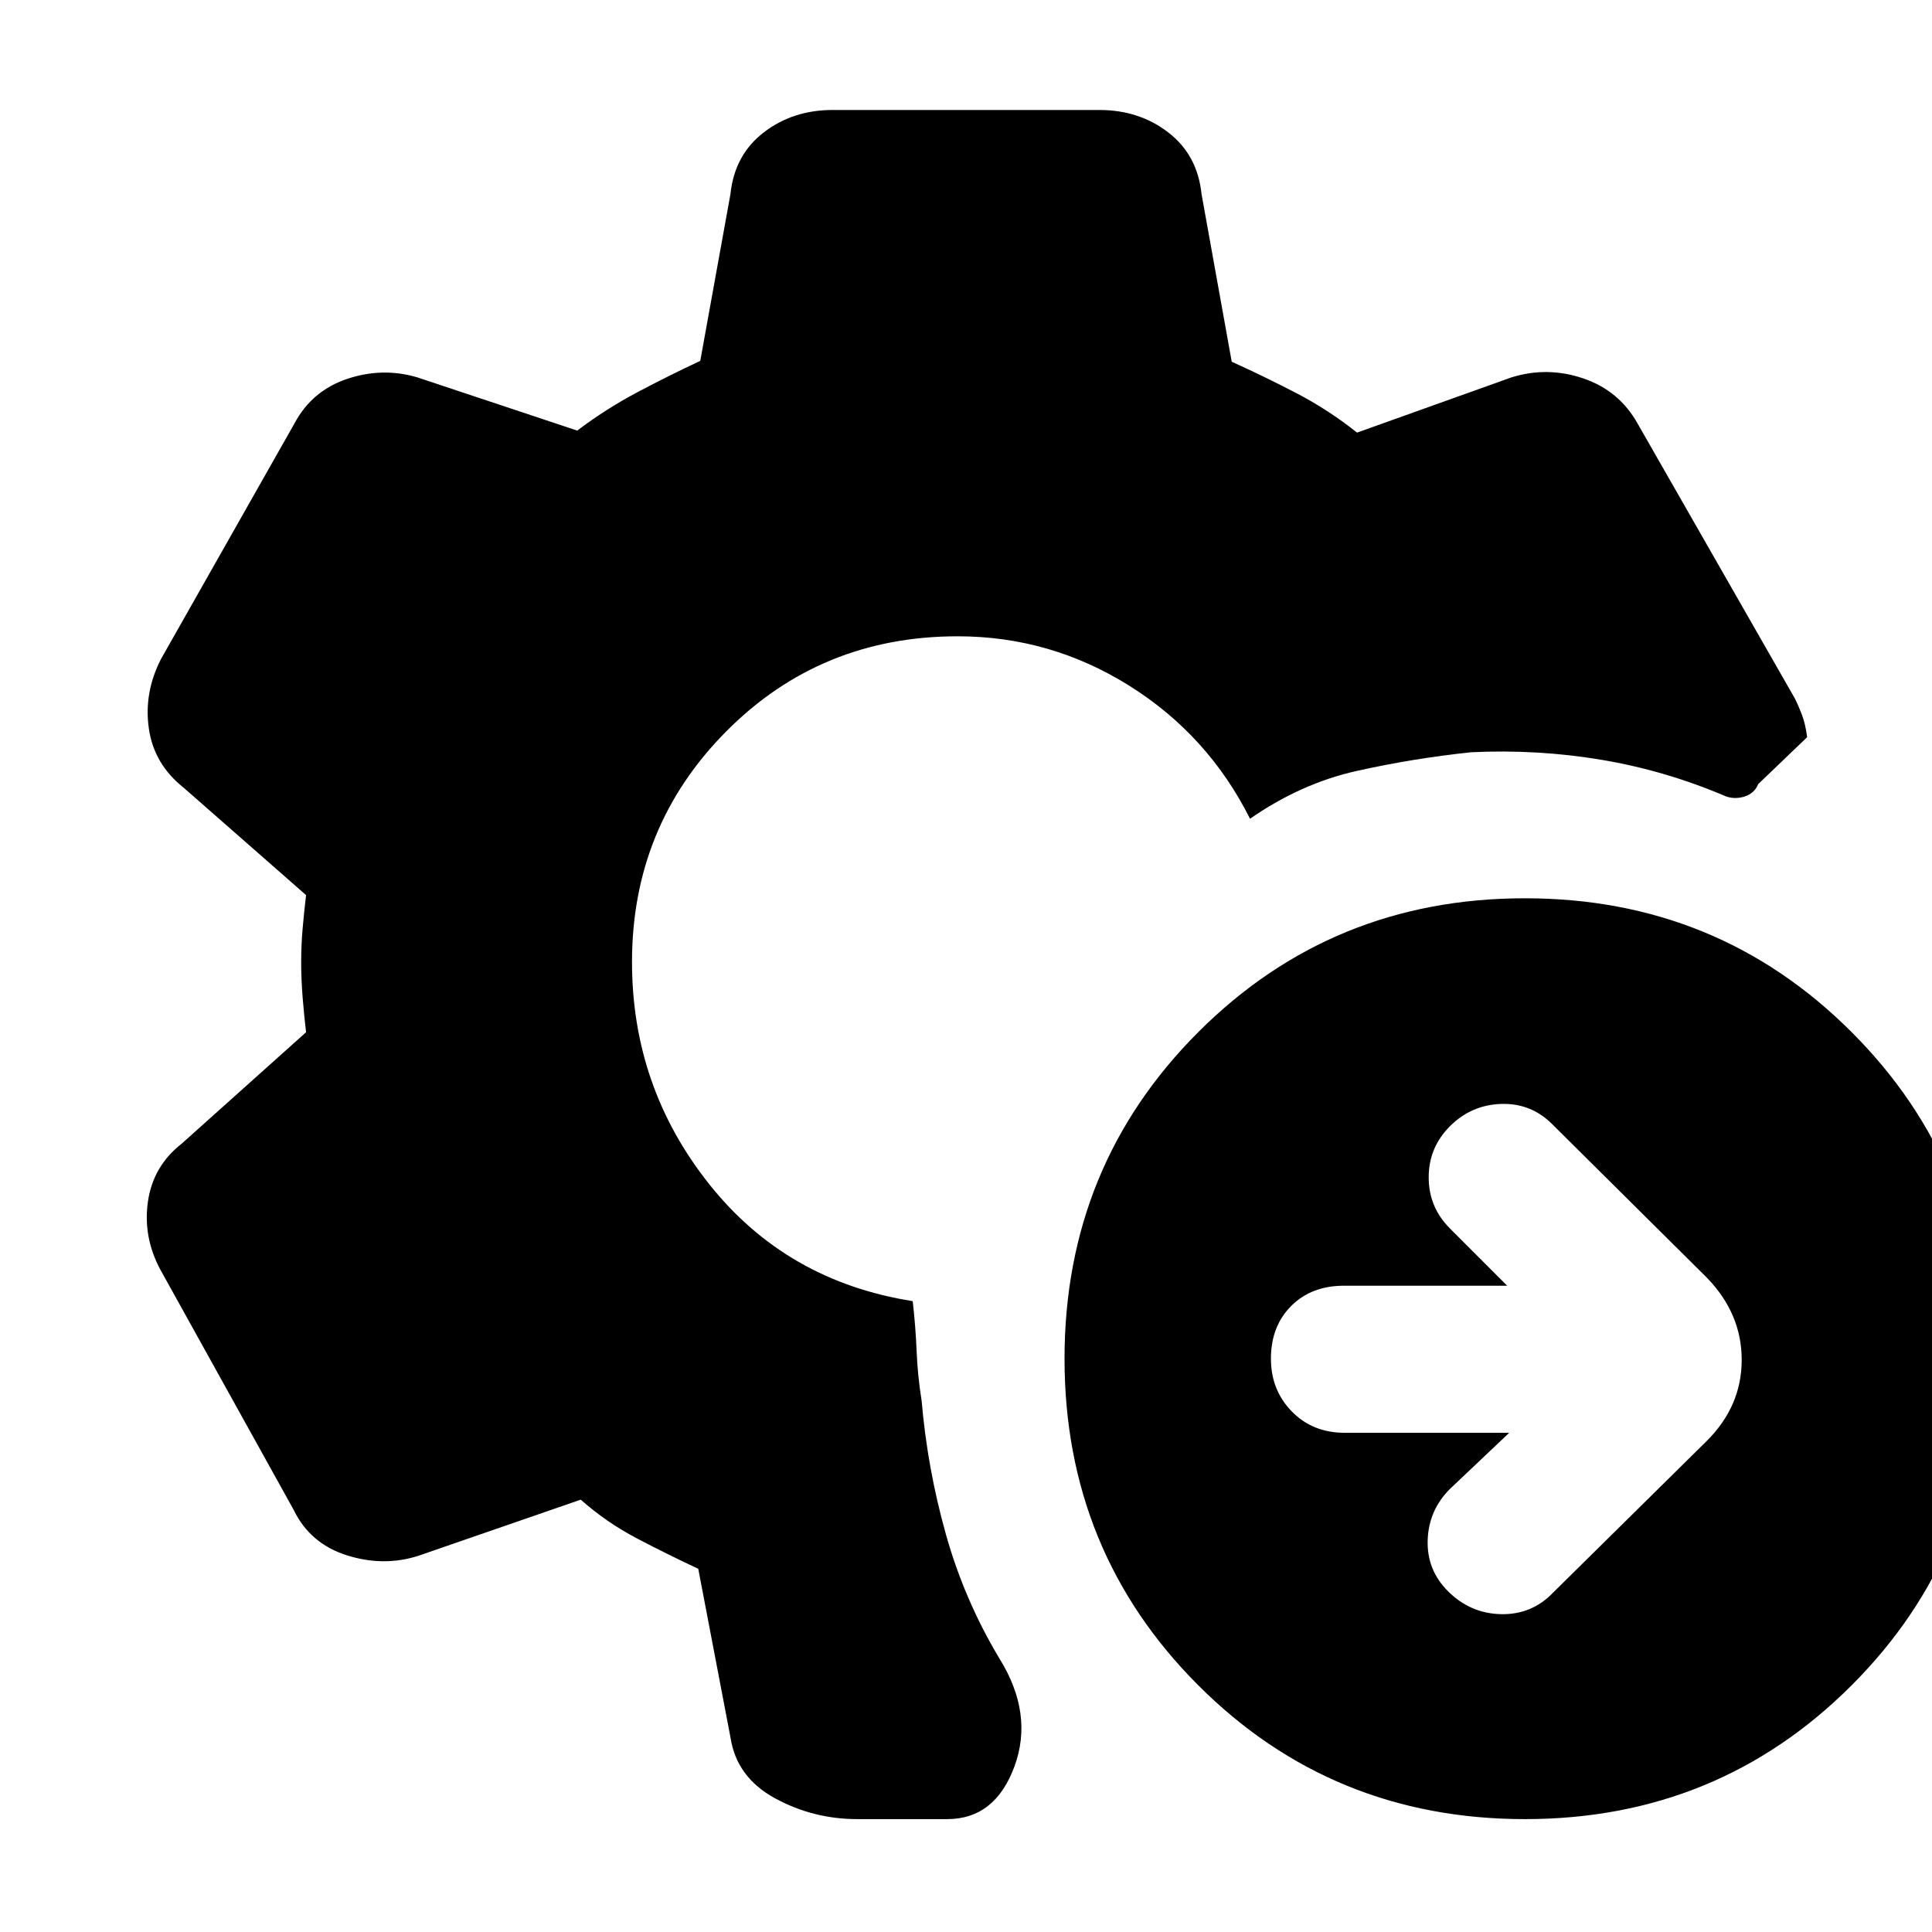 <svg xmlns="http://www.w3.org/2000/svg" height="20" viewBox="0 -960 960 960" width="20"><path d="m749.91-248.04-29.43 27.87q-10.57 10.56-11.07 25.41t10.07 25.41q11.13 11.13 26.48 11.42 15.34.28 25.91-10.85l76.3-75.31q17.27-17.26 17.27-40.21 0-22.96-17.27-40.79l-76.87-76.3q-10.56-10.57-25.41-10.07t-25.41 11.07q-10.57 10.56-10.57 25.41t10.57 25.41l28.43 28.44h-81.13q-16.13 0-26.19 10.06-10.07 10.07-10.07 26.2 0 15.57 10.35 26.2 10.35 10.63 26.48 10.63h81.56Zm7.83 191.95q-95.83 0-162.3-66.47-66.48-66.48-66.48-162.31t66.48-162.3q66.47-66.48 162.3-66.48 95.83 0 162.3 66.48 66.48 66.47 66.48 162.3 0 95.83-66.48 162.31-66.47 66.47-162.3 66.47Zm-331.74 0q-21.96 0-41-10.41t-22.04-30.24l-16-83.74q-14.74-6.87-30.2-14.95-15.46-8.09-28.19-19.4l-80.61 27.87q-17.26 5.57-35.59-.21-18.33-5.79-26.46-22.61L79.65-329.17q-8.69-16.26-6.13-33.87 2.57-17.61 16.83-28.74l61.74-55.31q-1-8.3-1.72-17.39t-.72-17.39q0-8.3.72-16.67.72-8.37 1.72-16.68l-60.74-53.3q-14.83-11.7-17.39-29.52-2.57-17.83 6.13-34.66l66.26-116.95q8.69-16.26 26.24-22.11 17.54-5.85 34.8-.72l79.44 26.44q14.17-10.74 29.84-19.05 15.68-8.3 31.29-15.61l15-82.87q2-19.39 16.47-30.58 14.48-11.2 34.31-11.2h132.52q19.83 0 34.31 11.2 14.47 11.19 16.47 30.58l15 83.31q16.18 7.3 32.13 15.61 15.96 8.3 30.13 19.61l76.74-27.44q17.83-5.56 35.66.5 17.82 6.07 26.95 22.33l78.22 136.74q1.87 3.74 3.57 8.26 1.69 4.52 2.52 10.95l-24.31 23.31q-1.87 4.56-6.65 6.13-4.78 1.56-9.35 0-29.95-12.83-61.76-18.18-31.8-5.34-64.89-3.78-29.39 3.13-57 9.33-27.61 6.19-52.87 23.72-20.87-41.61-60.04-66.13-39.18-24.53-85.22-24.53-68.04 0-114.93 47.18-46.9 47.17-46.9 114.65 0 62.17 38.37 110.41 38.37 48.24 101.11 58.11 1.44 12.57 1.94 24.78.5 12.22 2.5 24.79 2.87 33.56 12.02 66.19 9.15 32.63 26.59 61.76 17.13 27.53 7.5 53.7-9.64 26.17-33.46 26.17H426Z"/></svg>